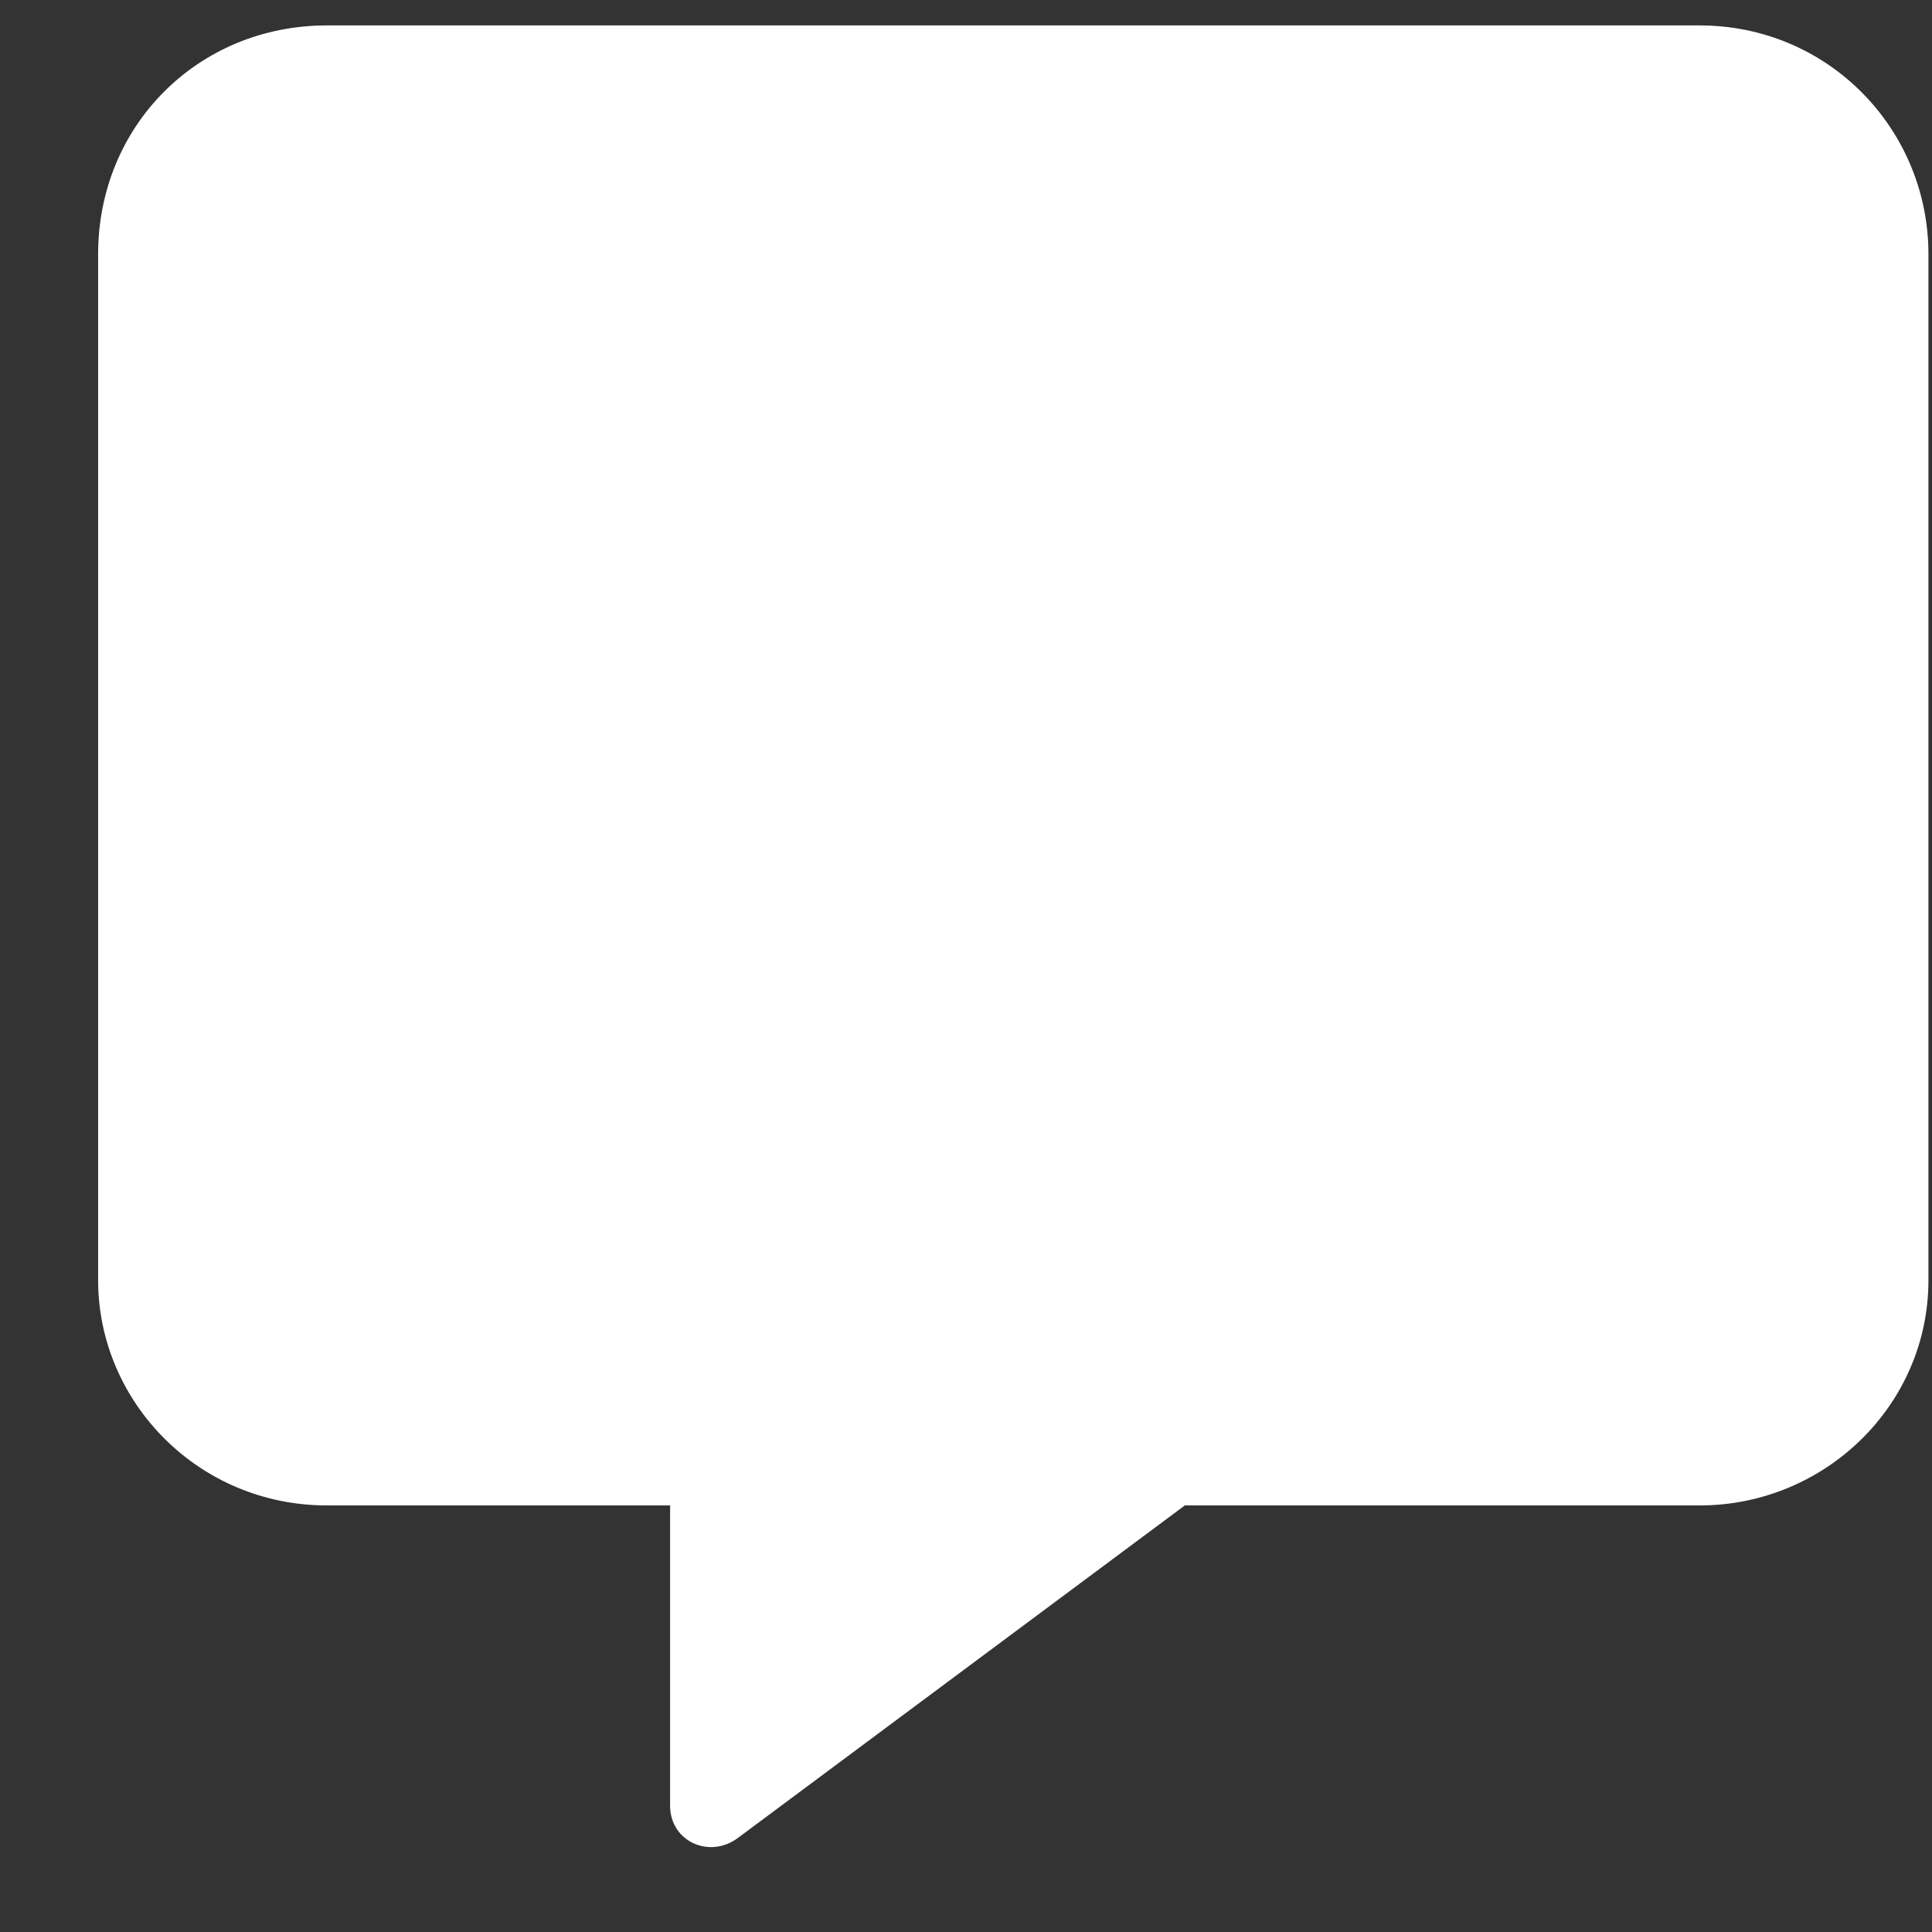 <svg width="19" height="19" viewBox="0 0 19 19" fill="none" xmlns="http://www.w3.org/2000/svg">
<rect x="0" y="0" width="19" height="19" fill="#333333" stroke="none"/>
<path d="M18.965 2.5V12.59C18.965 13.82 17.945 14.805 16.715 14.805H11.652L7.258 18.074C6.977 18.285 6.59 18.109 6.59 17.758V14.805H3.215C1.949 14.805 0.965 13.785 0.965 12.59V2.5C0.965 1.234 1.949 0.25 3.215 0.25H16.715C17.98 0.25 18.965 1.27 18.965 2.5Z" fill="white"/>
</svg>
